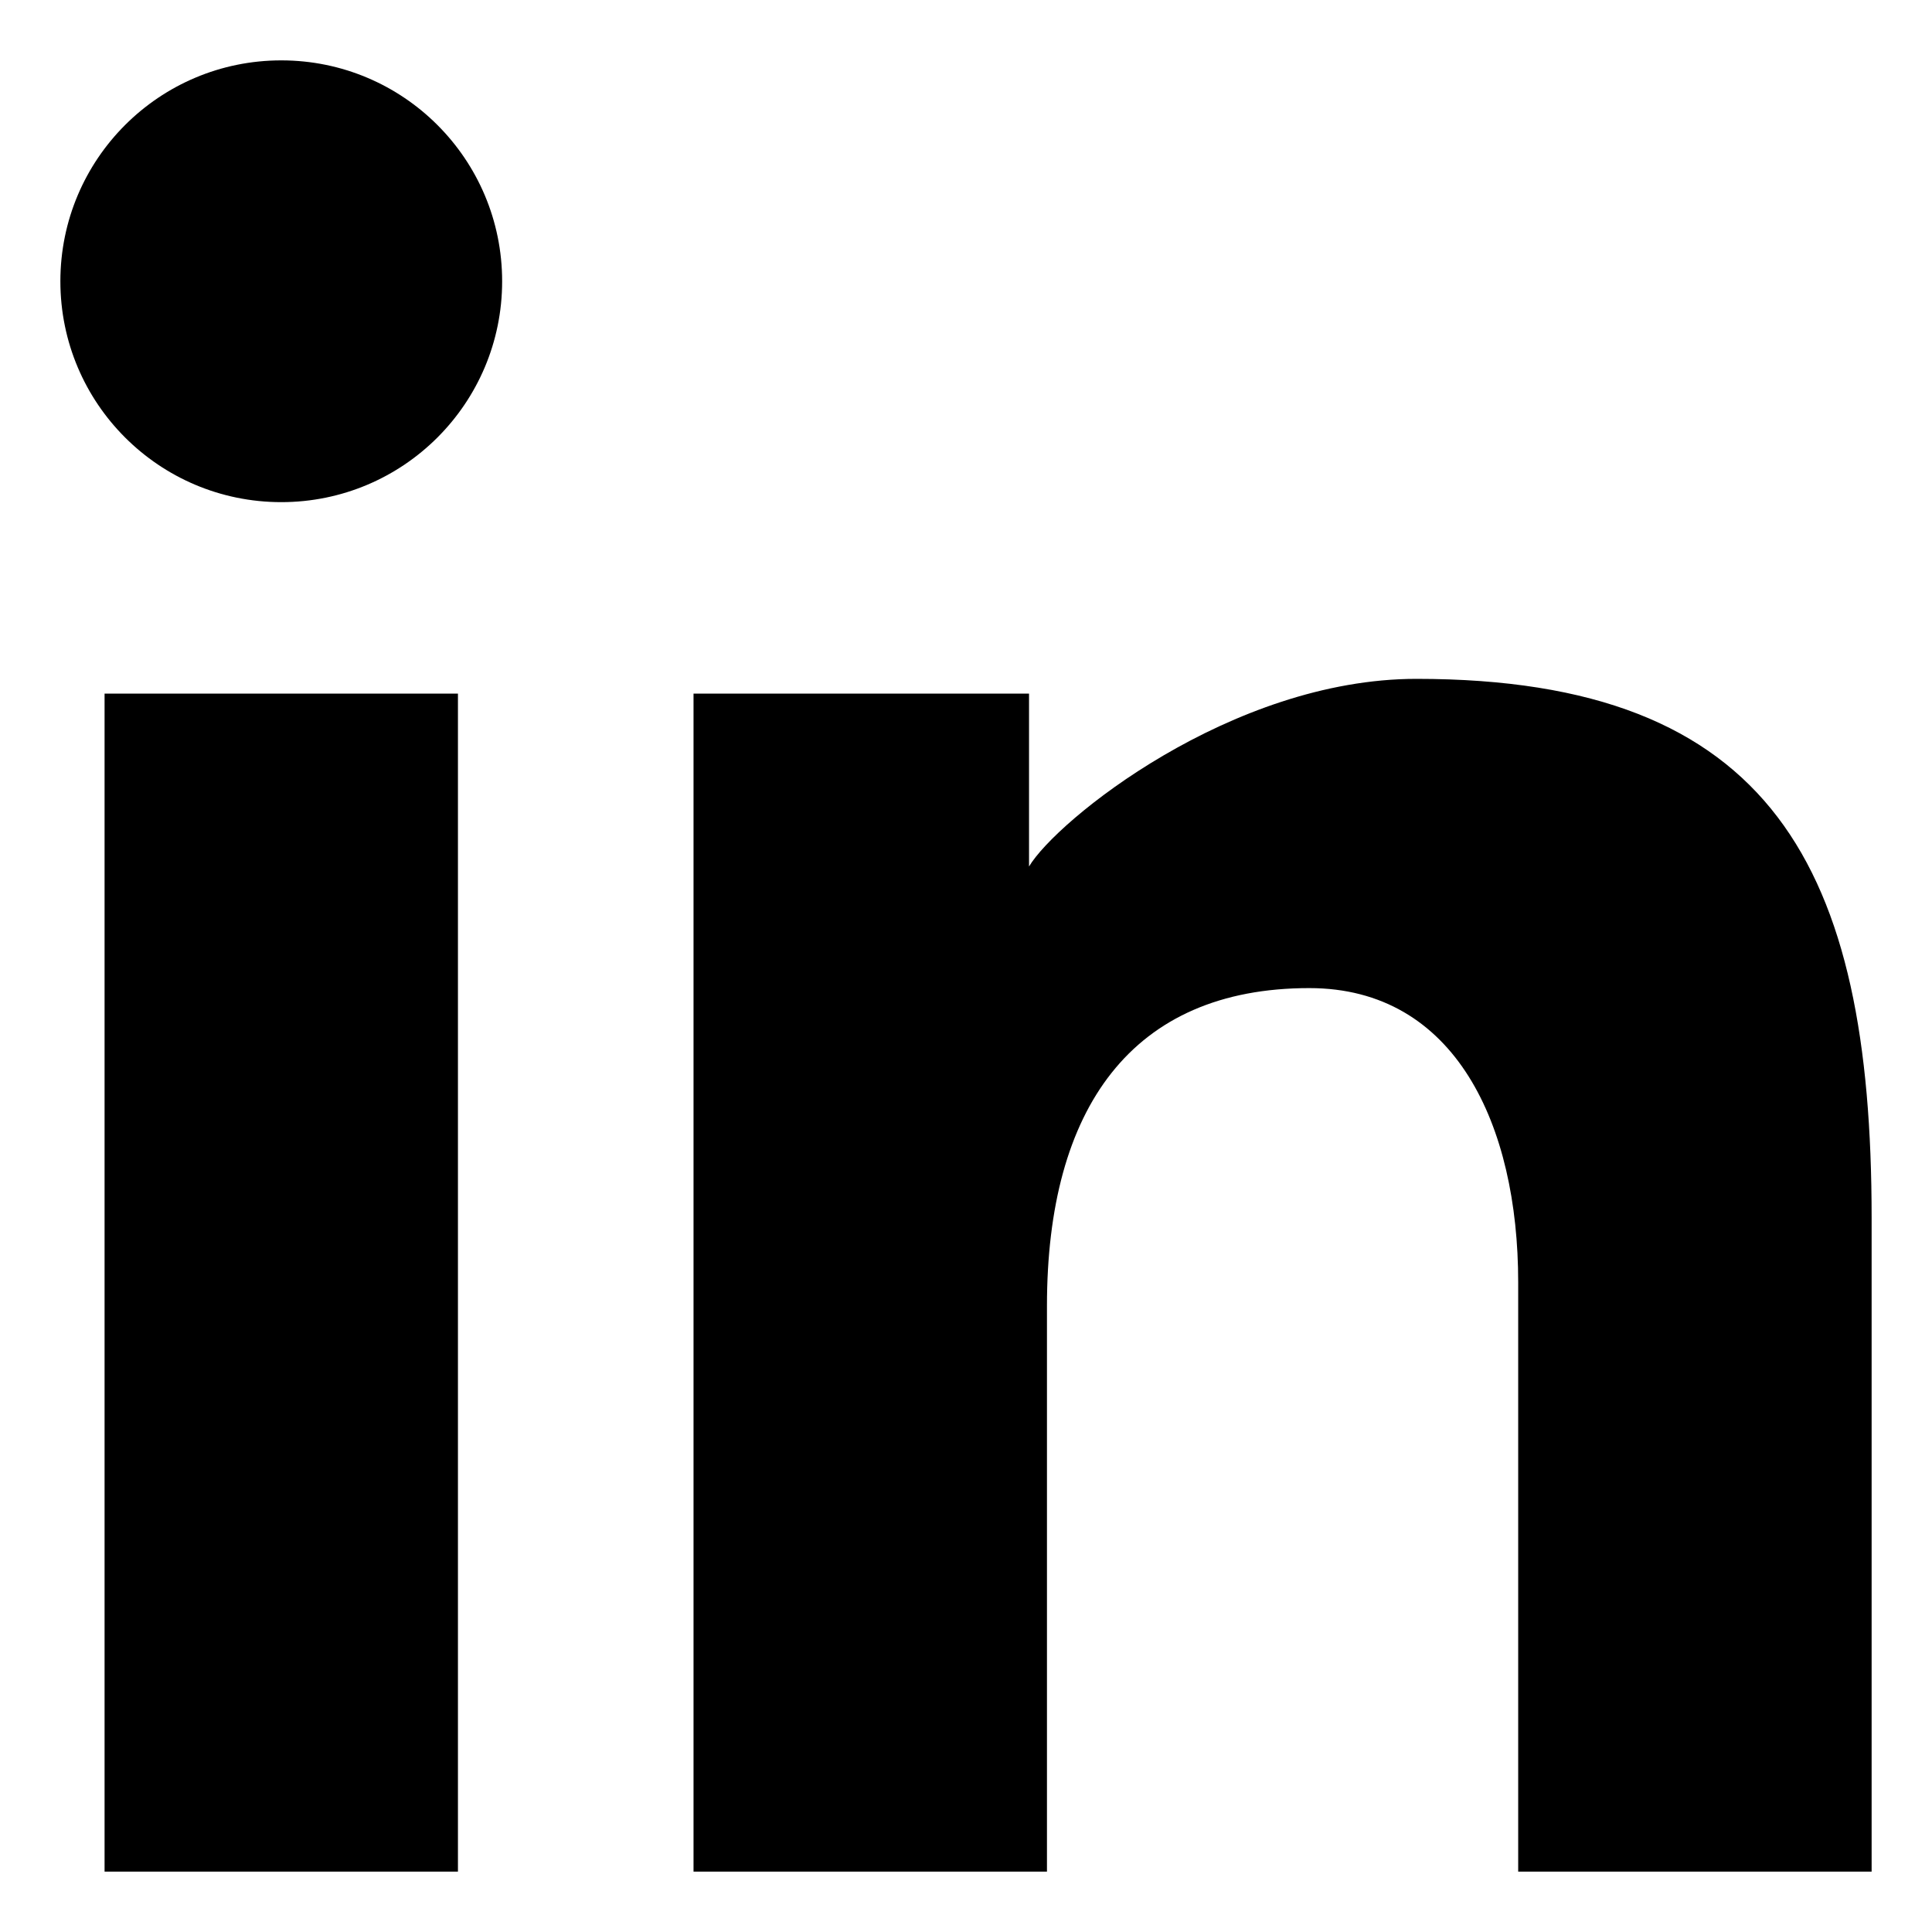 <?xml version="1.0" encoding="UTF-8" standalone="no"?>
<!-- Created with Inkscape (http://www.inkscape.org/) -->
<svg
   width="32"
   height="32"
   version="1.1"
   xmlns="http://www.w3.org/2000/svg">
  <path d="M 4.659,1 C 6.68,1 8.317,2.637 8.317,4.659 8.317,6.68 6.68,8.317 4.659,8.317 2.637,8.317 1,6.68 1,4.659 1,2.637 2.637,1 4.659,1 Z M 23.462,11.244 C 29.357,11.244 31,14.372 31,20.169 V 31 h -5.854 v -9.764 c 0,-2.595 -1.037,-4.87 -3.46,-4.87 -2.942,0 -4.345,1.993 -4.345,5.263 V 31 h -5.854 V 11.488 h 5.557 v 2.864 c 0.449,-0.758 3.346,-3.108 6.418,-3.108 z M 1.732,11.488 H 7.585 V 31 H 1.732 Z" />
</svg>
